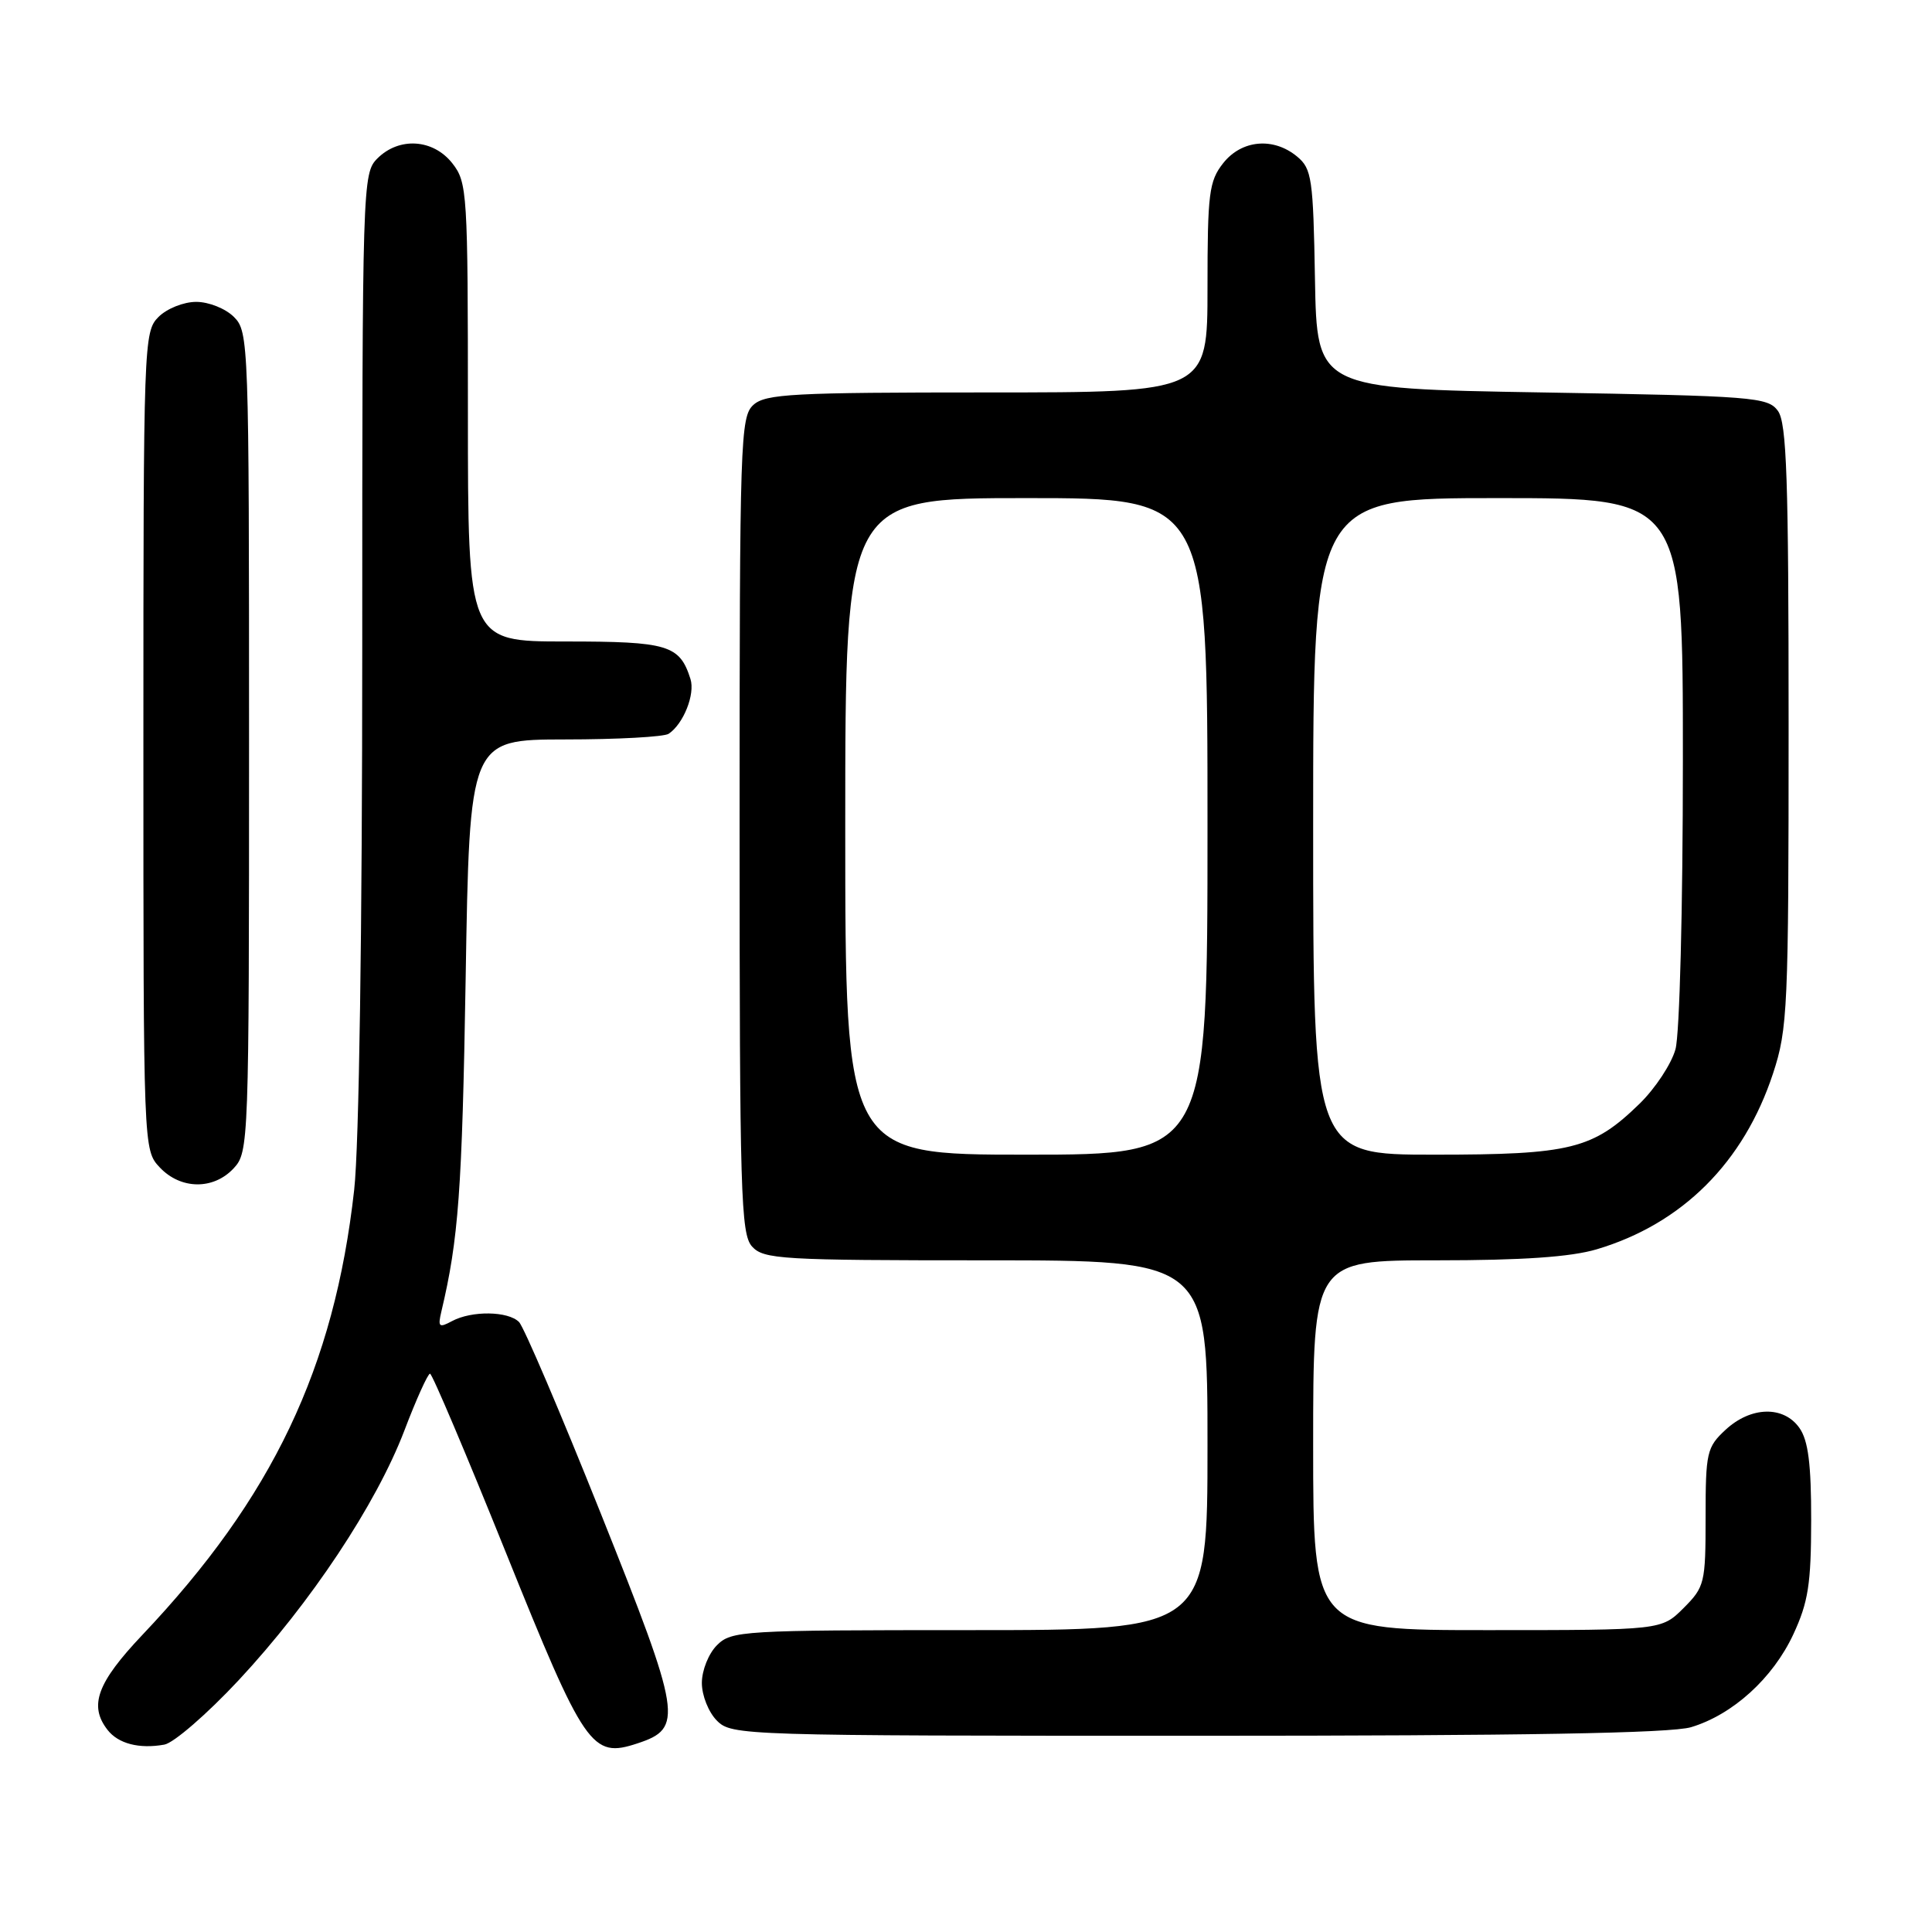 <?xml version="1.0" encoding="UTF-8" standalone="no"?>
<!DOCTYPE svg PUBLIC "-//W3C//DTD SVG 1.1//EN" "http://www.w3.org/Graphics/SVG/1.1/DTD/svg11.dtd" >
<svg xmlns="http://www.w3.org/2000/svg" xmlns:xlink="http://www.w3.org/1999/xlink" version="1.1" viewBox="0 0 256 256">
 <g >
 <path fill="currentColor"
d=" M 31.63 222.63 C 41.18 212.38 49.85 199.32 53.58 189.56 C 55.16 185.40 56.70 182.01 56.98 182.02 C 57.27 182.03 61.77 192.66 67.00 205.64 C 77.49 231.69 78.40 233.01 84.46 231.01 C 90.59 228.99 90.34 227.41 79.61 200.55 C 74.29 187.24 69.42 175.82 68.77 175.17 C 67.32 173.72 62.52 173.65 59.90 175.05 C 58.17 175.98 58.00 175.84 58.48 173.80 C 60.76 164.19 61.23 157.82 61.70 129.75 C 62.22 98.00 62.22 98.00 74.86 97.98 C 81.81 97.98 88.00 97.64 88.60 97.23 C 90.56 95.93 92.13 91.98 91.49 89.97 C 90.06 85.46 88.53 85.00 74.93 85.00 C 62.00 85.00 62.00 85.00 62.00 54.63 C 62.00 25.43 61.92 24.17 59.93 21.63 C 57.39 18.41 52.88 18.12 50.00 21.00 C 48.04 22.96 48.00 24.33 48.00 85.54 C 48.00 123.28 47.58 151.88 46.93 157.67 C 44.30 181.24 36.11 198.45 18.84 216.66 C 12.86 222.98 11.75 226.01 14.25 229.22 C 15.67 231.05 18.45 231.77 21.78 231.17 C 23.03 230.94 27.46 227.10 31.63 222.63 Z  M 224.08 228.86 C 229.60 227.20 234.91 222.38 237.62 216.57 C 239.60 212.31 239.98 209.90 239.99 201.47 C 240.00 194.00 239.60 190.88 238.44 189.22 C 236.35 186.24 232.01 186.34 228.65 189.45 C 226.16 191.76 226.00 192.45 226.00 201.03 C 226.00 209.78 225.88 210.27 223.08 213.08 C 220.15 216.00 220.15 216.00 197.08 216.00 C 174.00 216.00 174.00 216.00 174.00 191.50 C 174.00 167.00 174.00 167.00 190.32 167.00 C 201.74 167.00 208.12 166.56 211.57 165.54 C 222.90 162.17 231.06 154.03 234.94 142.23 C 236.88 136.32 237.00 133.65 237.00 96.17 C 237.00 63.40 236.75 56.04 235.58 54.44 C 234.25 52.62 232.39 52.47 204.33 52.00 C 174.50 51.50 174.50 51.50 174.24 37.00 C 174.01 23.65 173.82 22.36 171.88 20.75 C 168.74 18.14 164.52 18.52 162.07 21.63 C 160.20 24.01 160.00 25.62 160.00 38.13 C 160.00 52.00 160.00 52.00 130.83 52.00 C 105.09 52.00 101.44 52.19 99.83 53.65 C 98.10 55.22 98.00 58.27 98.00 109.33 C 98.00 158.19 98.16 163.52 99.65 165.17 C 101.19 166.86 103.50 167.00 130.65 167.00 C 160.00 167.00 160.00 167.00 160.00 191.50 C 160.00 216.00 160.00 216.00 128.50 216.00 C 98.33 216.00 96.92 216.08 95.00 218.00 C 93.89 219.11 93.00 221.33 93.00 223.00 C 93.00 224.67 93.89 226.89 95.00 228.00 C 96.96 229.96 98.33 230.00 158.63 230.00 C 201.92 230.00 221.40 229.66 224.08 228.86 Z  M 30.96 154.81 C 32.96 152.66 33.00 151.59 33.00 98.31 C 33.00 45.33 32.95 43.95 31.00 42.00 C 29.89 40.89 27.67 40.00 26.00 40.00 C 24.33 40.00 22.11 40.89 21.00 42.00 C 19.05 43.95 19.00 45.33 19.00 98.19 C 19.00 152.37 19.00 152.37 21.17 154.69 C 23.94 157.63 28.28 157.69 30.96 154.81 Z  M 112.00 109.50 C 112.00 66.00 112.00 66.00 136.00 66.00 C 160.00 66.00 160.00 66.00 160.00 109.50 C 160.00 153.00 160.00 153.00 136.00 153.00 C 112.00 153.00 112.00 153.00 112.00 109.50 Z  M 174.00 109.50 C 174.00 66.00 174.00 66.00 198.50 66.00 C 223.00 66.00 223.00 66.00 222.99 100.75 C 222.99 120.41 222.56 137.04 222.01 139.03 C 221.47 140.98 219.33 144.22 217.26 146.24 C 211.06 152.28 208.15 153.00 190.03 153.00 C 174.00 153.00 174.00 153.00 174.00 109.50 Z "/>
</g>
</svg>